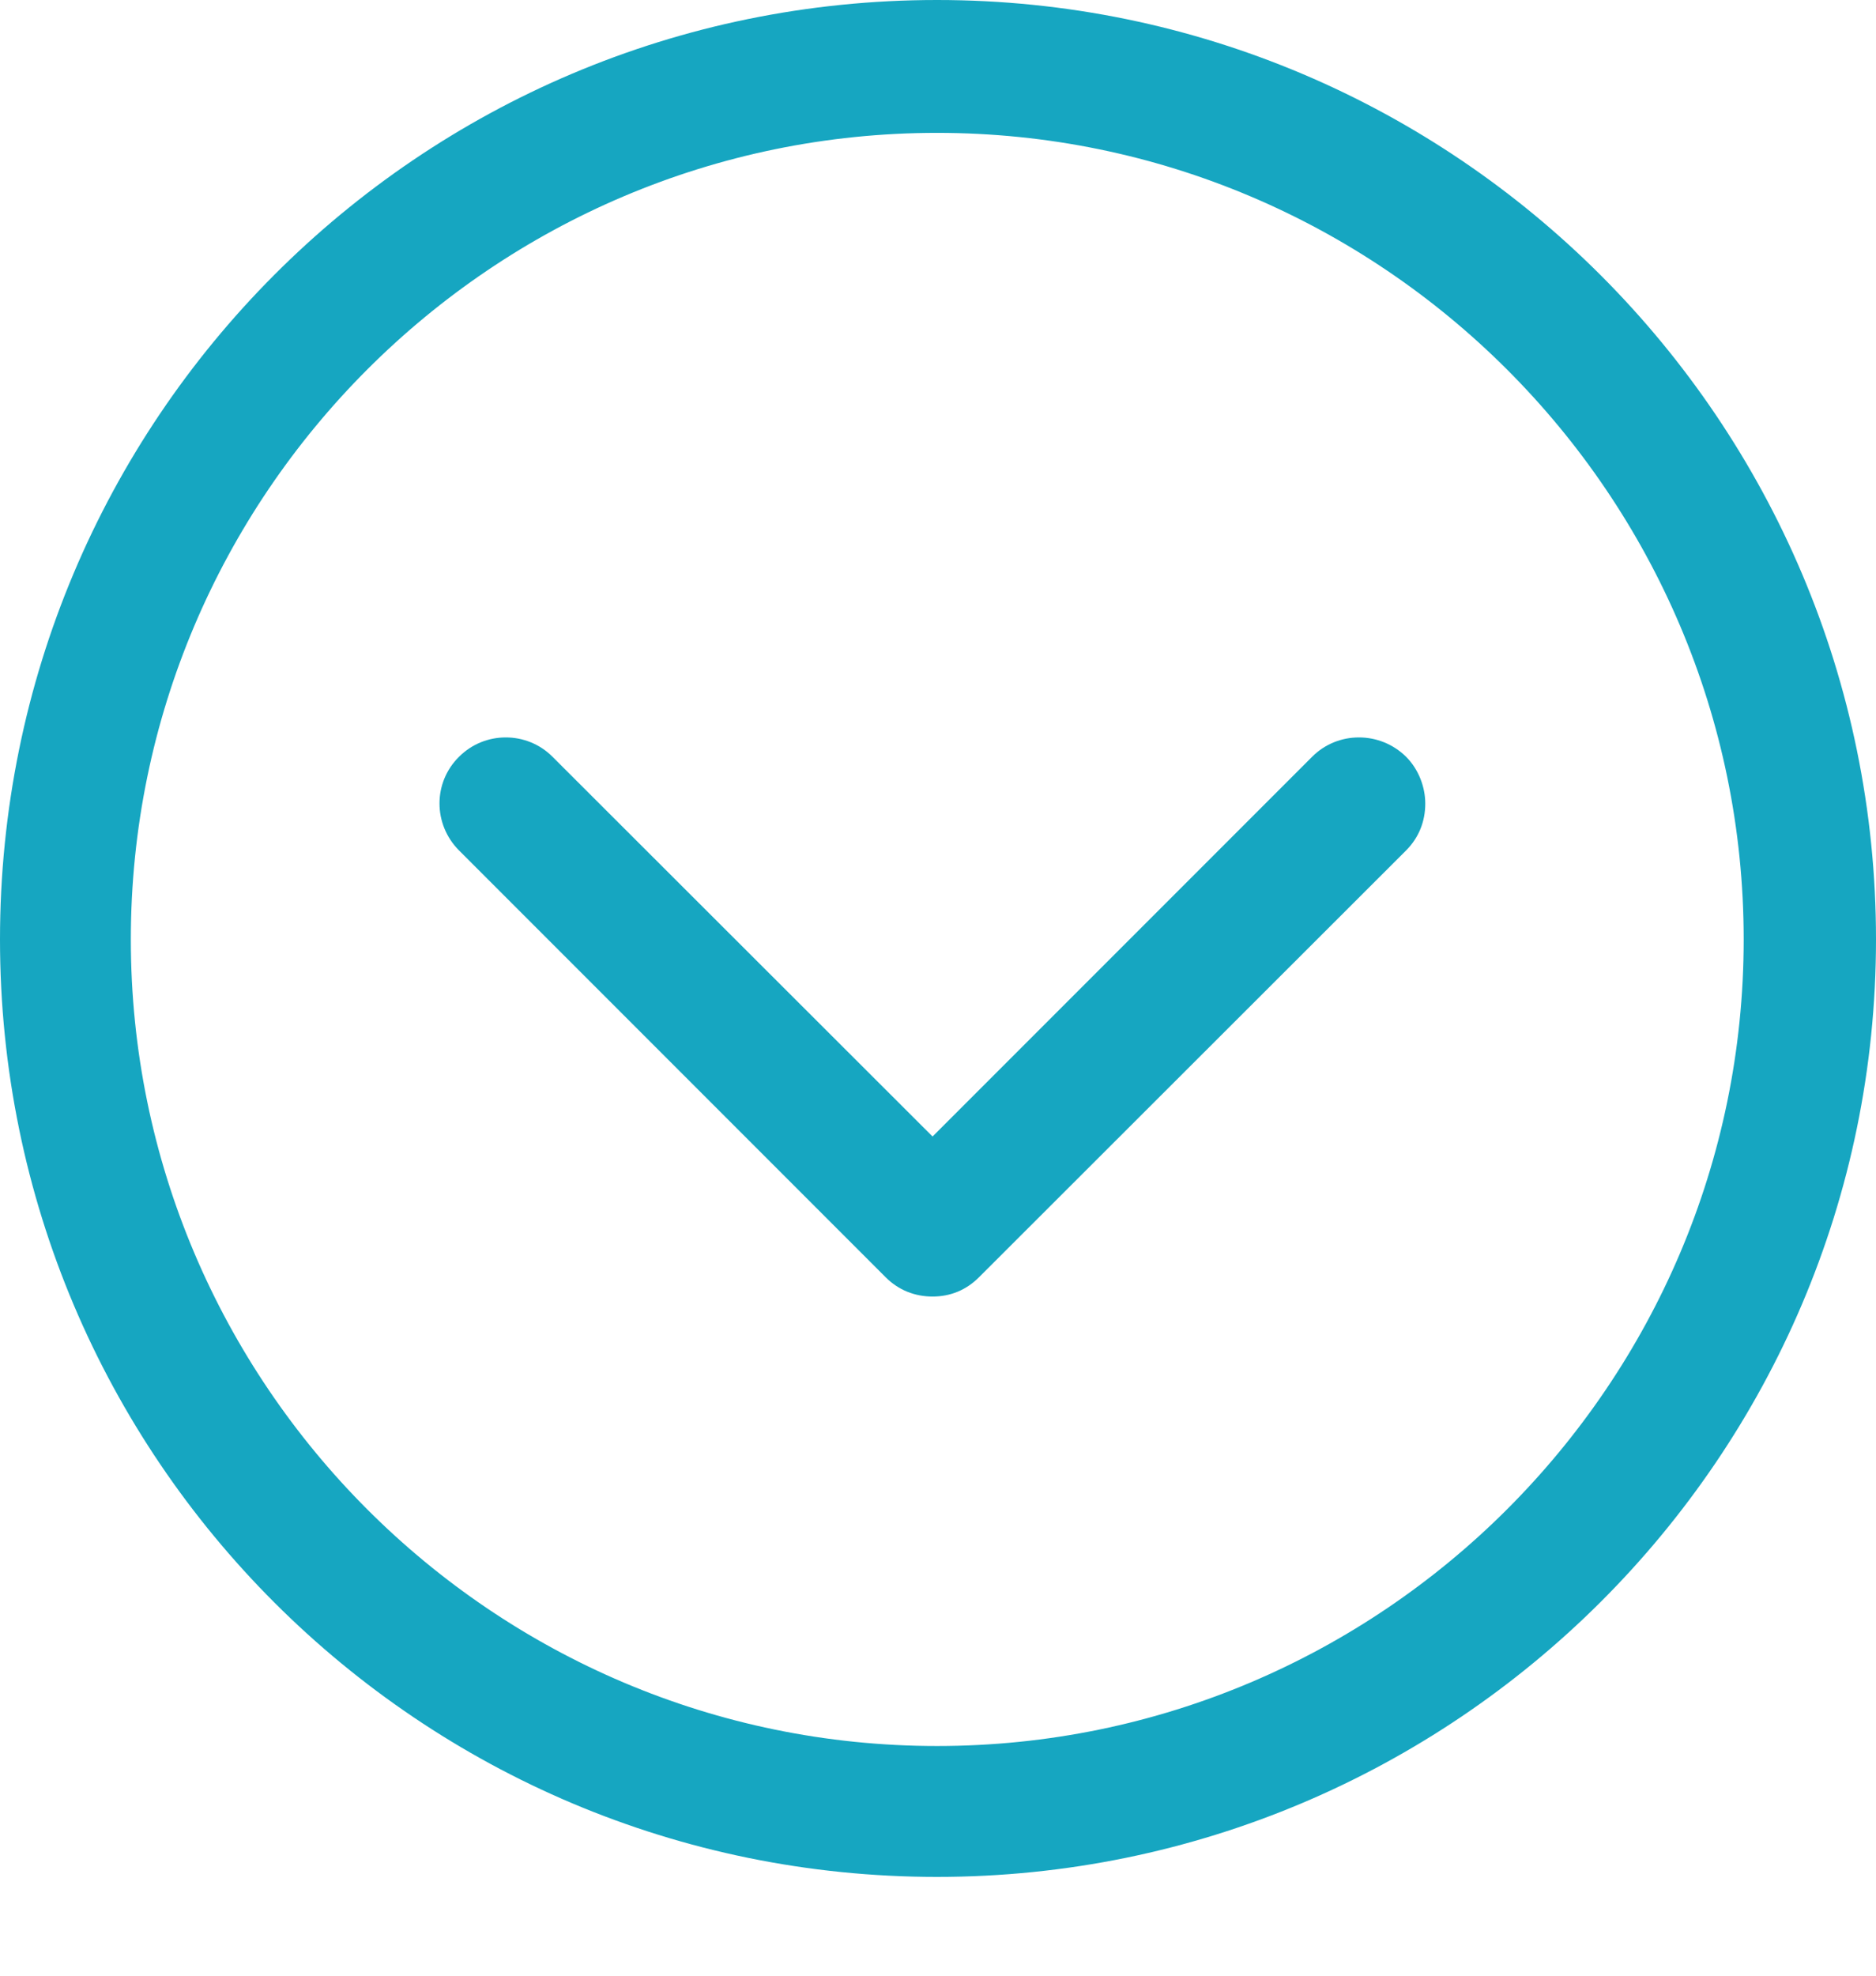 <svg xmlns="http://www.w3.org/2000/svg" viewBox="0 0 38 40" width="38" height="40">
	<style>
		tspan { white-space:pre }
		.shp0 { fill: #16a6c1 } 
	</style>
	<path id="Forma 1" class="shp0" d="M38 19.02C38 8.54 29.49 0 18.98 0C8.48 0 0 8.51 0 19.02C0 29.53 8.51 38 18.98 38C29.46 38 38 29.49 38 19.02ZM2.65 19.02C2.65 10.02 9.98 2.69 18.98 2.69C27.98 2.69 35.32 10.02 35.32 19.02C35.32 28.02 27.98 35.35 18.98 35.35C9.98 35.35 2.65 28.02 2.65 19.02ZM28.48 17.22C28.74 16.96 28.87 16.63 28.87 16.27C28.87 15.94 28.74 15.58 28.48 15.32C27.95 14.8 27.1 14.8 26.58 15.32L18.89 23.01L11.19 15.32C10.67 14.8 9.82 14.8 9.3 15.32C8.77 15.84 8.77 16.69 9.3 17.22L17.94 25.86C18.2 26.12 18.53 26.25 18.89 26.25C19.25 26.25 19.57 26.12 19.83 25.86L28.48 17.22Z" />
</svg>